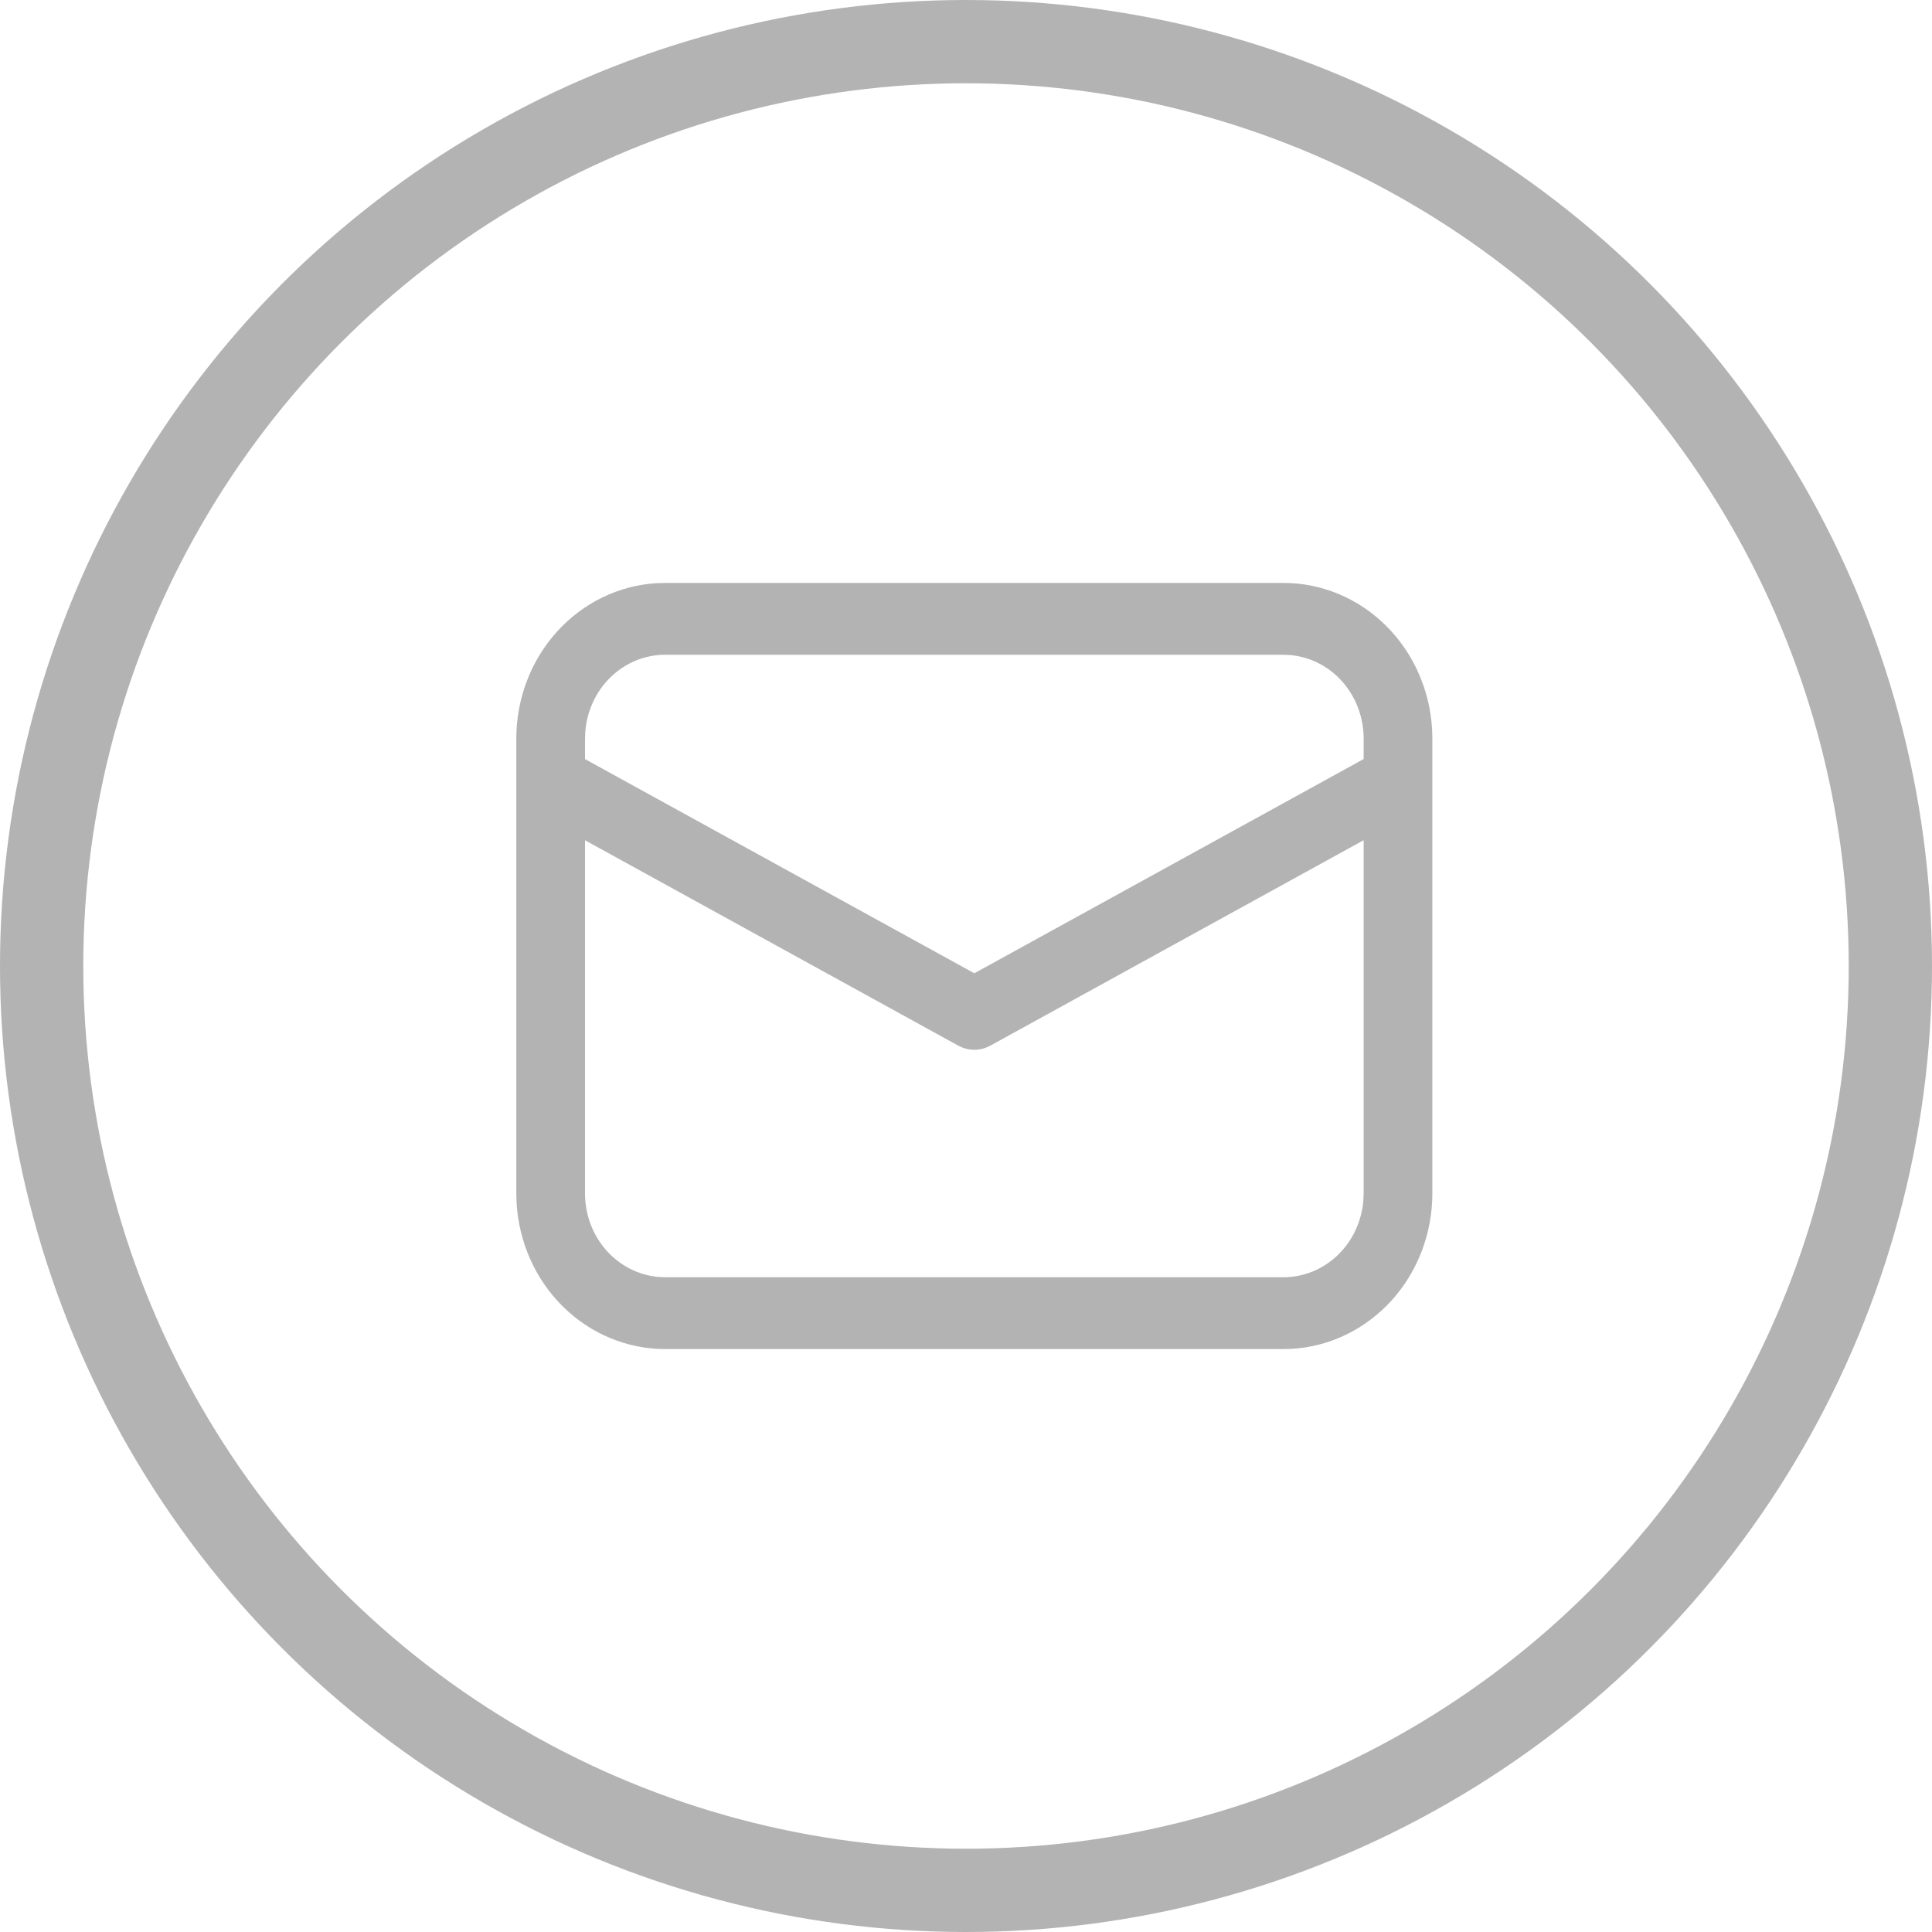 <svg width="116" height="116" viewBox="0 0 116 116" fill="none" xmlns="http://www.w3.org/2000/svg">
<circle cx="58" cy="58" r="55.5" stroke="#B3B3B3" stroke-width="5"/>
<path d="M39.938 35H77.062C79.345 35 81.542 35.913 83.201 37.552C84.861 39.191 85.857 41.432 85.986 43.815L86 44.344V71.656C86 74.043 85.127 76.339 83.559 78.074C81.991 79.809 79.848 80.85 77.569 80.986L77.062 81H39.938C37.655 81 35.458 80.087 33.799 78.448C32.139 76.809 31.143 74.568 31.014 72.185L31 71.656V44.344C31 41.957 31.873 39.661 33.441 37.926C35.009 36.191 37.152 35.15 39.431 35.014L39.938 35ZM81.875 50.447L59.462 62.781C59.209 62.921 58.931 63.004 58.646 63.025C58.36 63.047 58.074 63.006 57.804 62.905L57.54 62.784L35.125 50.45V71.656C35.125 72.919 35.579 74.135 36.397 75.064C37.215 75.993 38.338 76.566 39.541 76.67L39.938 76.688H77.062C78.271 76.687 79.435 76.212 80.323 75.356C81.212 74.5 81.76 73.326 81.859 72.067L81.875 71.656V50.447ZM77.062 39.312H39.938C38.73 39.312 37.566 39.787 36.678 40.643C35.789 41.498 35.241 42.671 35.142 43.93L35.125 44.344V45.577L58.5 58.437L81.875 45.574V44.344C81.875 43.081 81.42 41.864 80.602 40.935C79.783 40.006 78.66 39.433 77.456 39.33L77.062 39.312Z" fill="#B3B3B3"/>
</svg>
